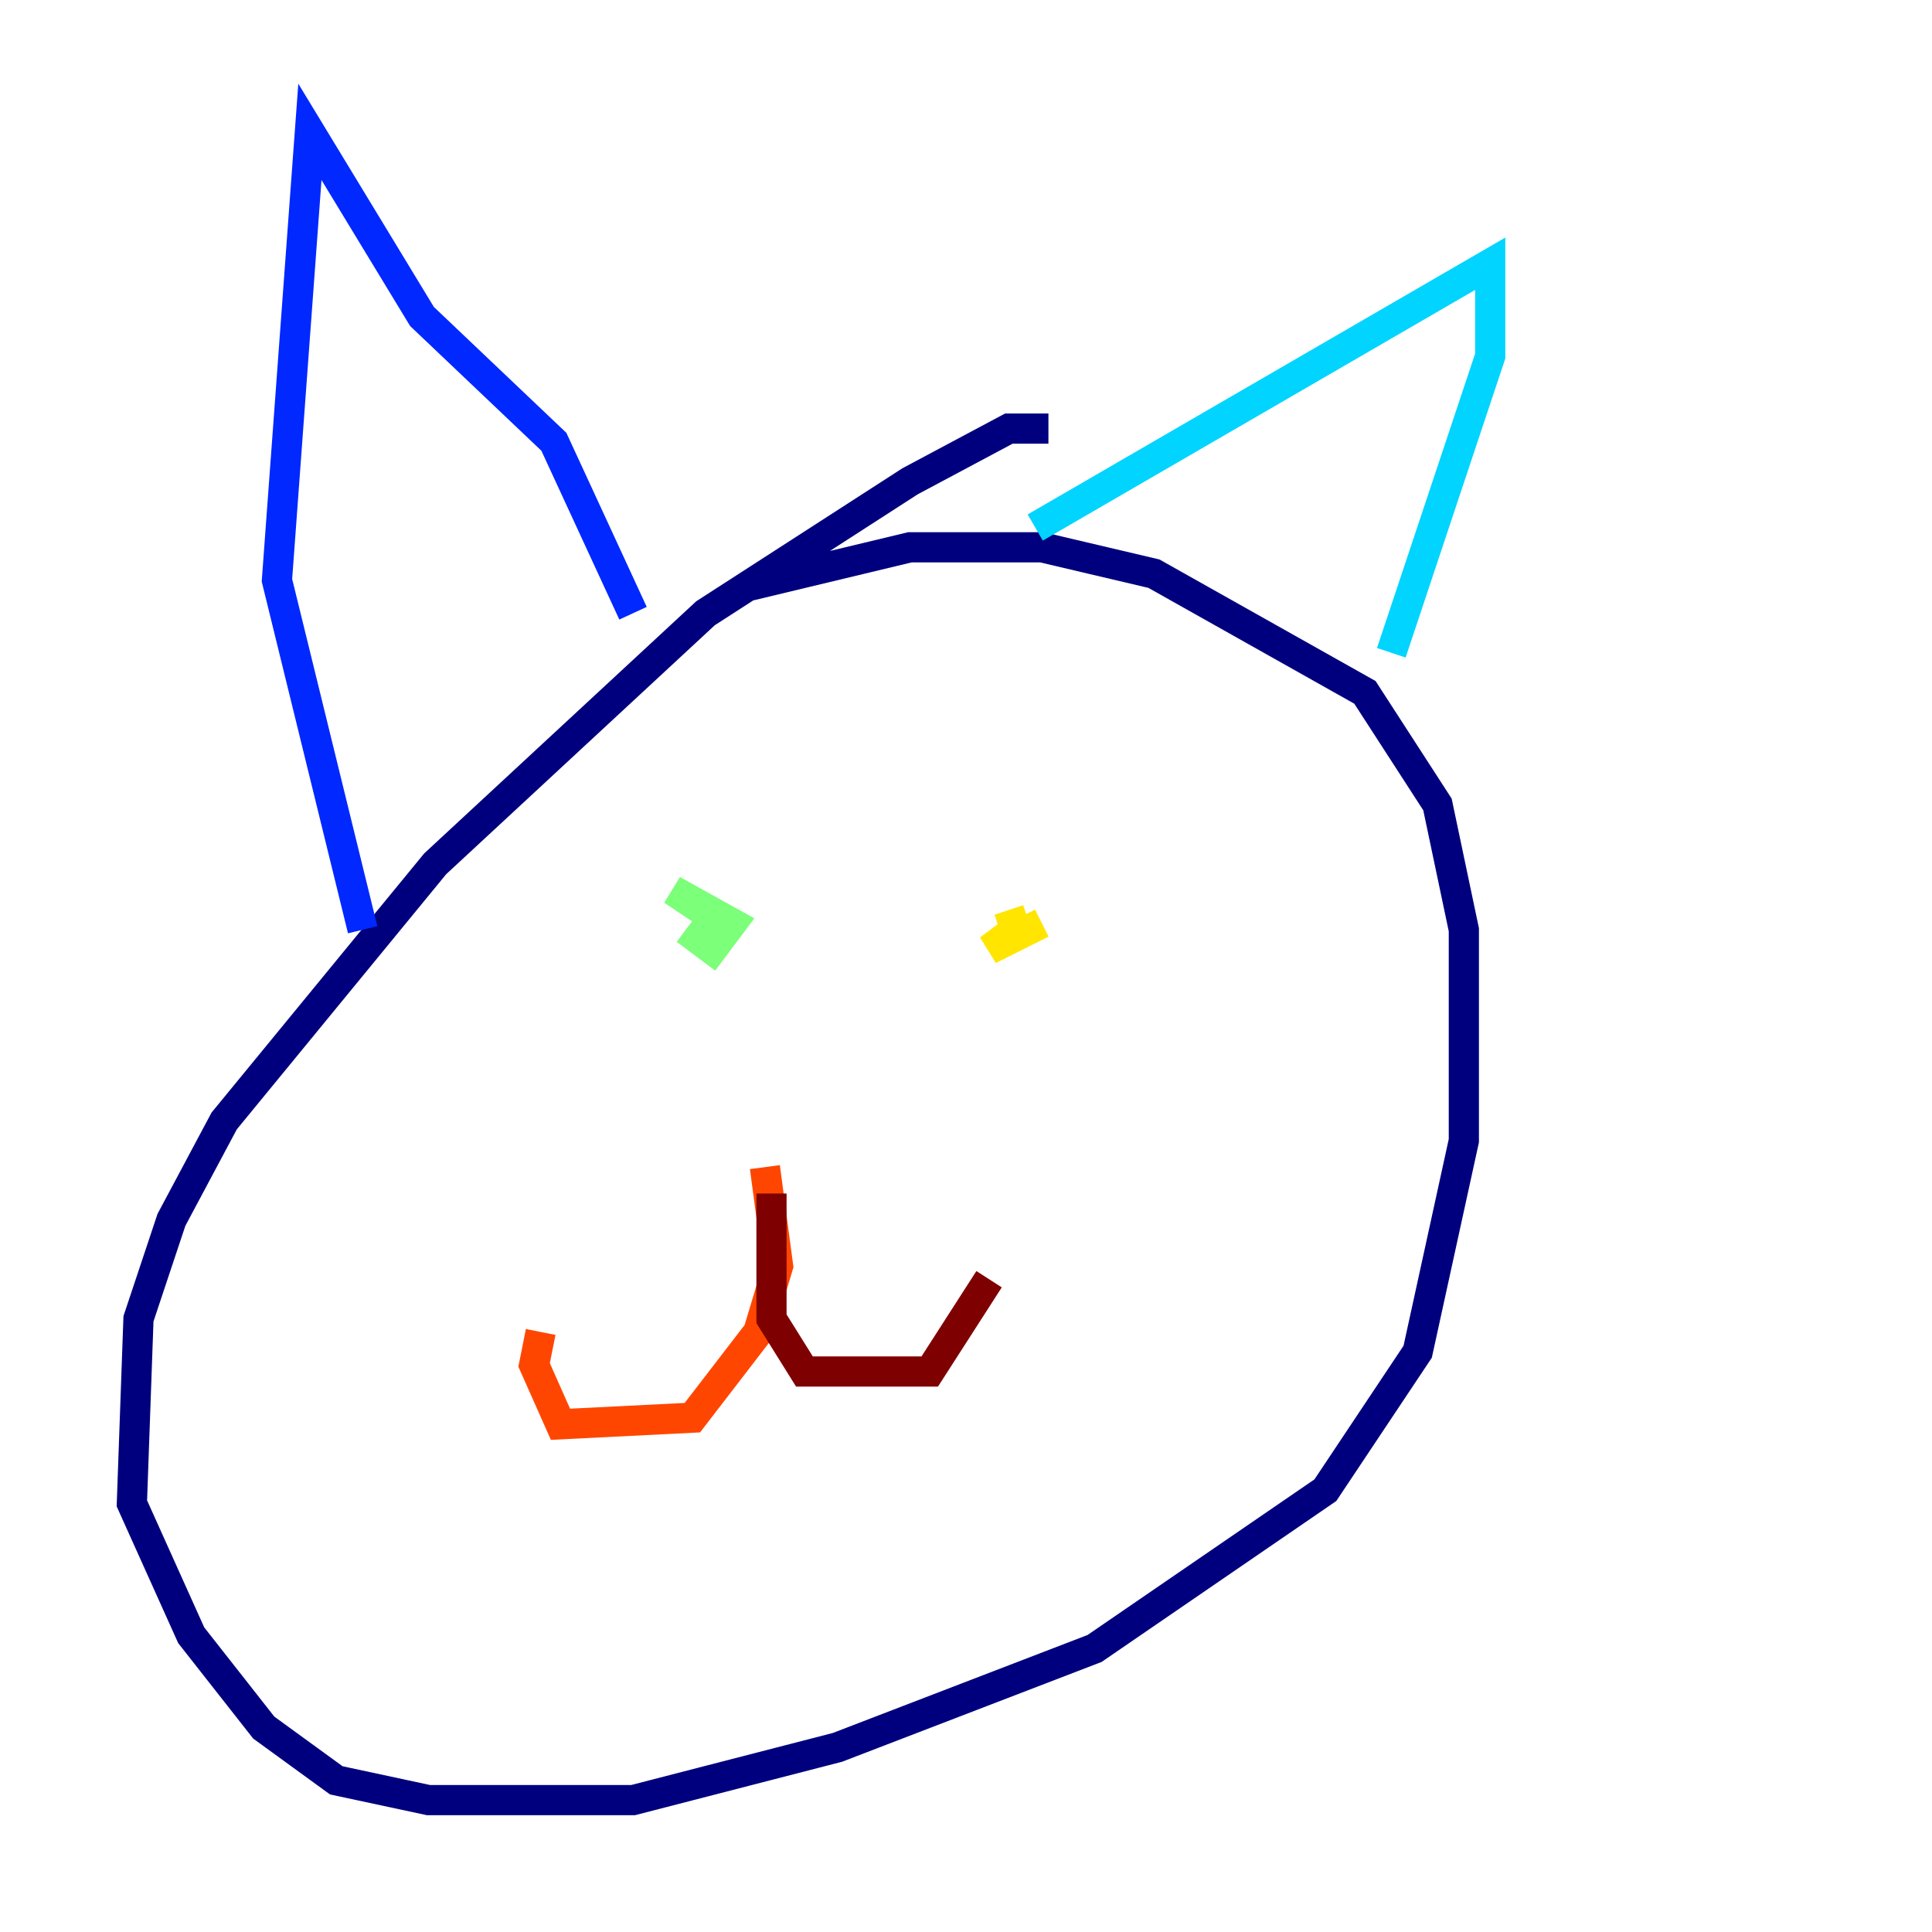 <?xml version="1.0" encoding="utf-8" ?>
<svg baseProfile="tiny" height="128" version="1.2" viewBox="0,0,128,128" width="128" xmlns="http://www.w3.org/2000/svg" xmlns:ev="http://www.w3.org/2001/xml-events" xmlns:xlink="http://www.w3.org/1999/xlink"><defs /><polyline fill="none" points="69.461,28.396 66.84,28.396 60.287,31.891 46.744,40.628 28.833,57.229 14.853,74.266 11.358,80.819 9.174,87.372 8.737,99.604 12.669,108.341 17.474,114.457 22.28,117.952 28.396,119.263 41.939,119.263 55.481,115.768 72.519,109.215 87.809,98.73 93.925,89.556 96.983,75.577 96.983,61.597 95.236,53.297 90.43,45.87 76.451,38.007 69.024,36.259 60.287,36.259 49.365,38.88" stroke="#00007f" stroke-width="2" /><polyline fill="none" points="24.027,61.597 18.348,38.444 20.532,8.737 27.959,20.969 36.696,29.27 41.939,40.628" stroke="#0028ff" stroke-width="2" /><polyline fill="none" points="68.587,34.949 98.73,17.474 98.73,23.59 92.177,43.249" stroke="#00d4ff" stroke-width="2" /><polyline fill="none" points="45.433,61.597 47.181,62.908 48.492,61.16 44.56,58.976 48.492,61.597" stroke="#7cff79" stroke-width="2" /><polyline fill="none" points="69.024,61.16 65.529,62.908 67.276,61.597 66.84,60.287" stroke="#ffe500" stroke-width="2" /><polyline fill="none" points="50.676,77.324 51.55,83.877 50.239,88.246 45.87,93.925 37.133,94.362 35.386,90.43 35.822,88.246" stroke="#ff4600" stroke-width="2" /><polyline fill="none" points="51.113,79.072 51.113,87.372 53.297,90.867 61.597,90.867 65.529,84.751" stroke="#7f0000" stroke-width="2" /></svg>